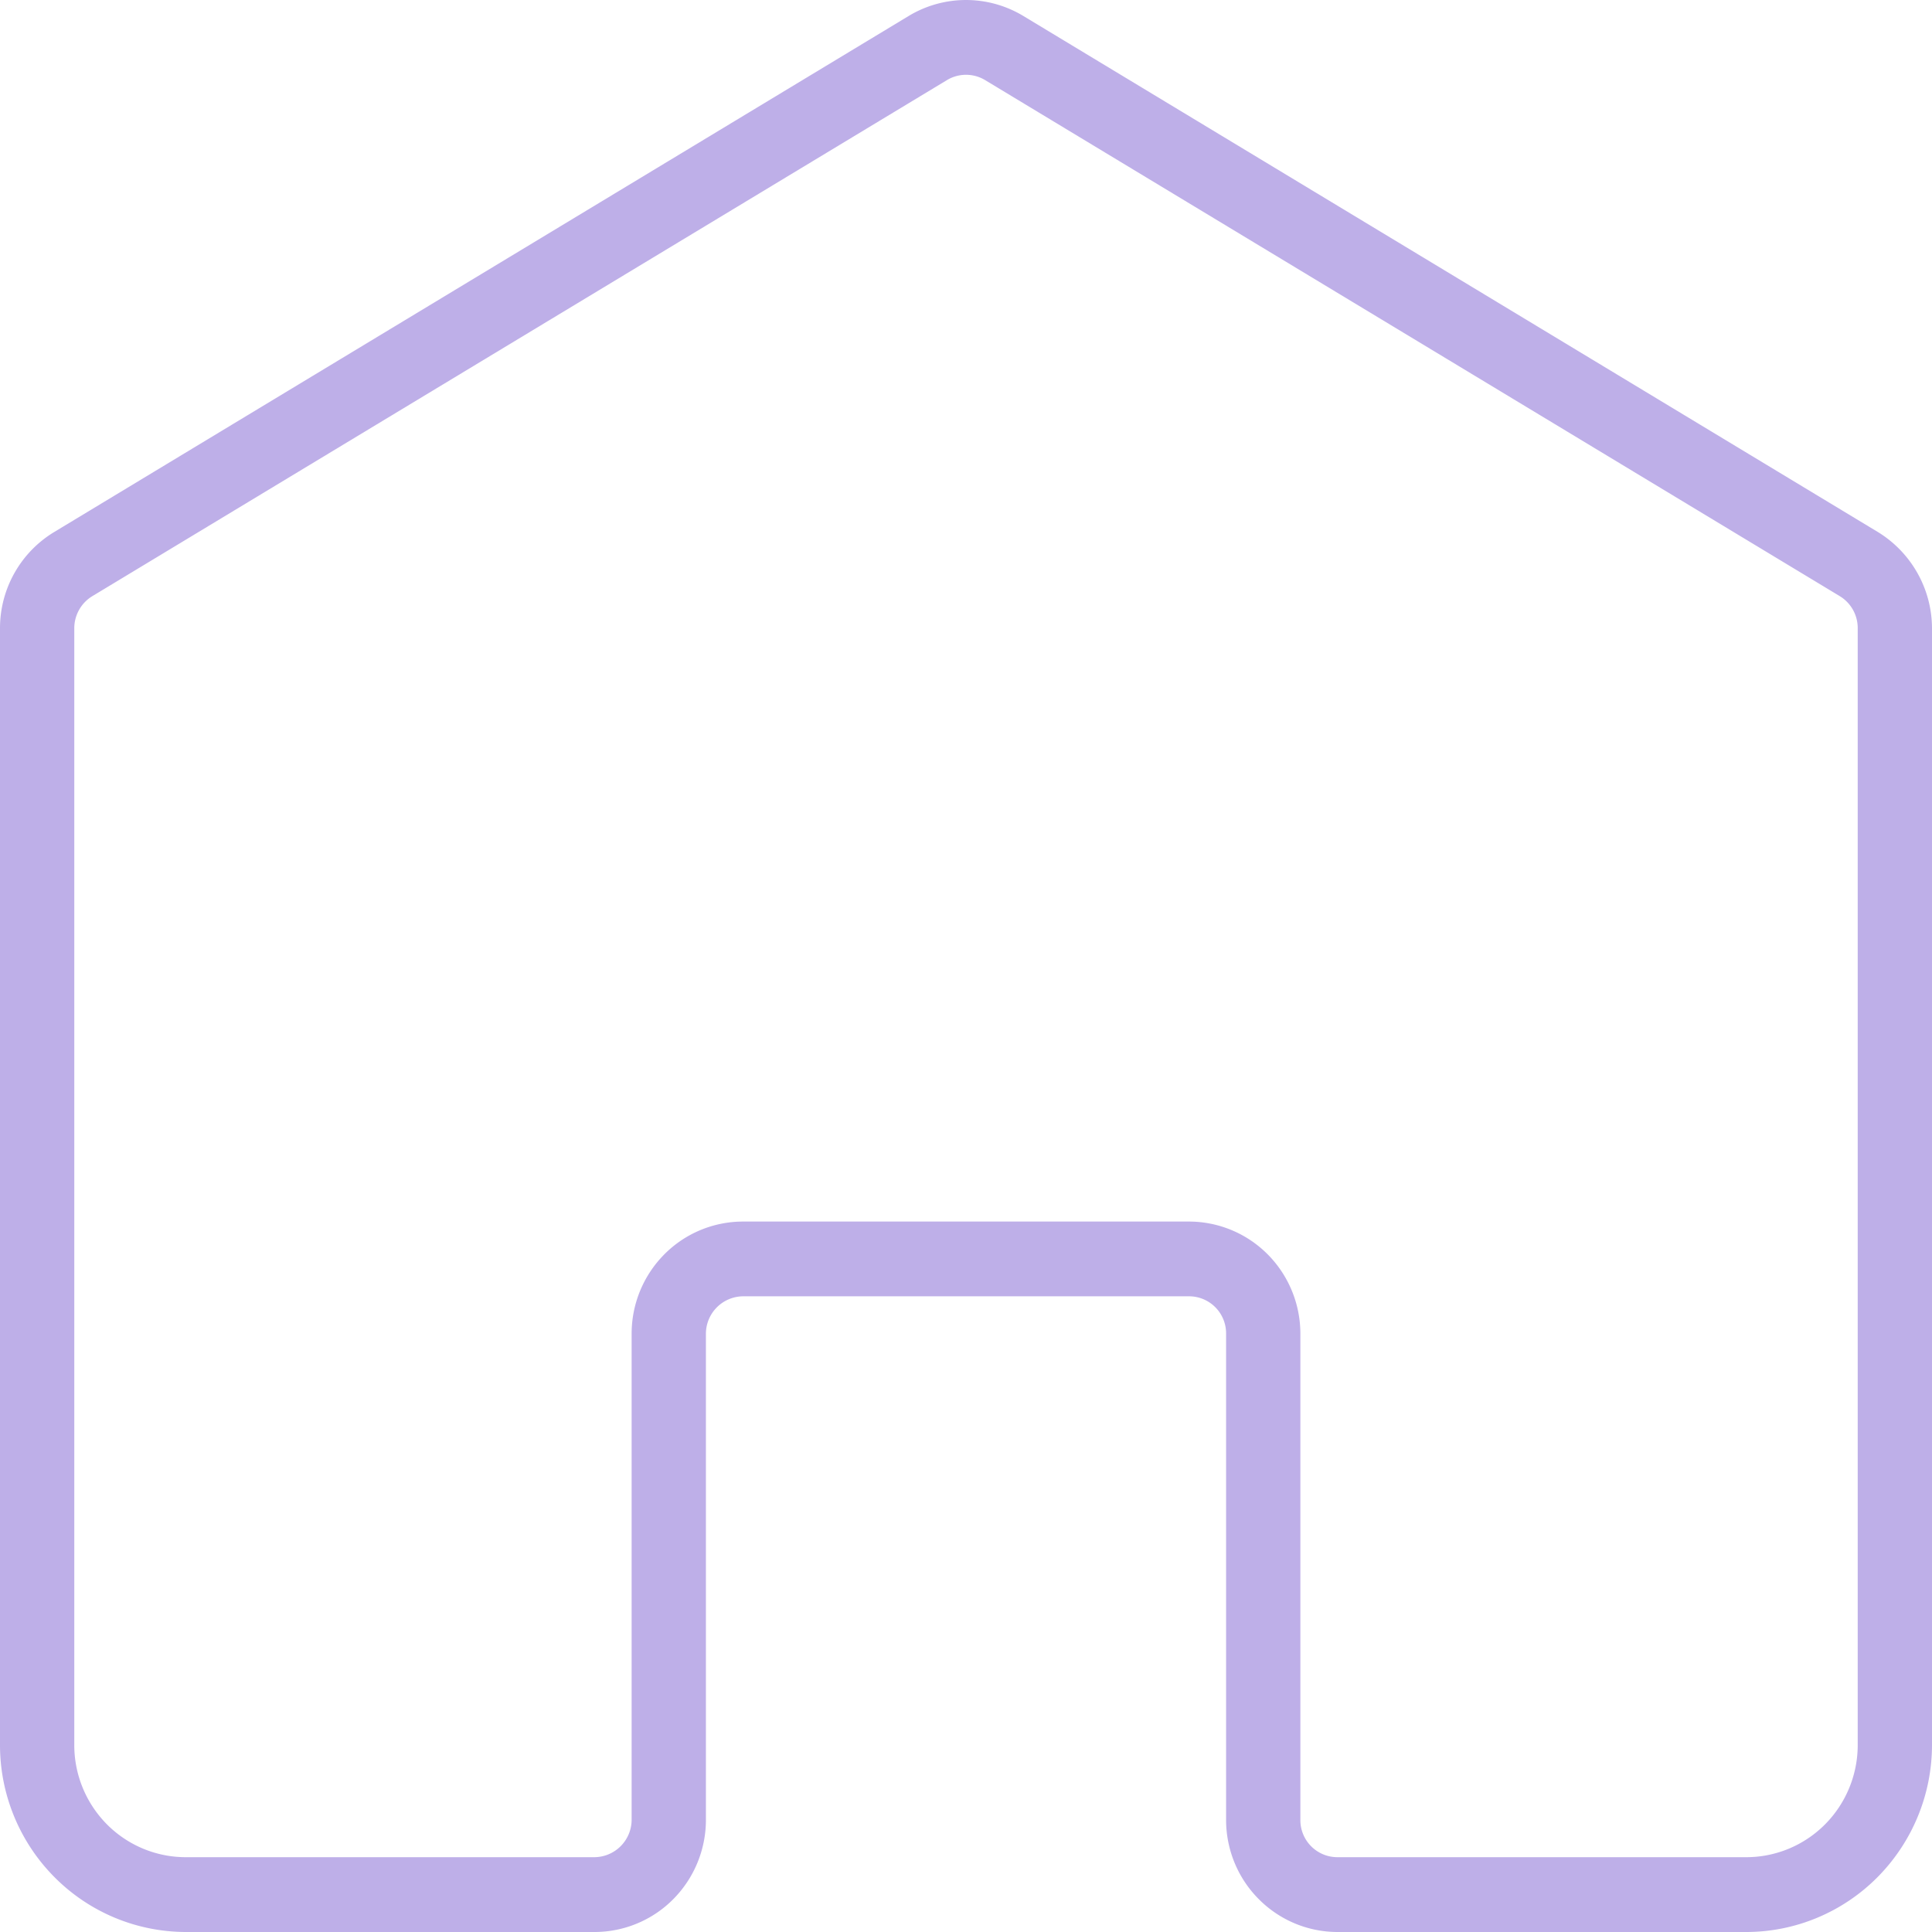 <svg width="29" height="29" viewBox="0 0 29 29" fill="none" xmlns="http://www.w3.org/2000/svg">
    <path d="M28.188 7.986 15.361.24a1.665 1.665 0 0 0-1.722 0L.813 7.986A1.687 1.687 0 0 0 0 9.429v16.765c0 .744.295 1.457.818 1.983a2.783 2.783 0 0 0 1.97.823h6.135c.444 0 .87-.177 1.183-.493a1.69 1.69 0 0 0 .49-1.19V20.02a.563.563 0 0 1 .558-.562h6.692a.556.556 0 0 1 .558.562v7.296c0 .447.176.875.49 1.19.314.317.74.494 1.183.494h6.134c.74 0 1.449-.297 1.971-.823A2.82 2.82 0 0 0 29 26.194V9.429a1.7 1.7 0 0 0-.812-1.443zm-.303 18.208c0 .446-.177.875-.49 1.19-.314.316-.74.493-1.183.493h-6.135a.556.556 0 0 1-.558-.56V20.02a1.69 1.69 0 0 0-.49-1.191 1.668 1.668 0 0 0-1.183-.493h-6.692c-.444 0-.87.177-1.183.493a1.69 1.69 0 0 0-.49 1.19v7.297a.563.563 0 0 1-.558.561H2.788c-.443 0-.869-.177-1.183-.493a1.69 1.69 0 0 1-.49-1.19V9.429a.564.564 0 0 1 .27-.48l12.828-7.746a.555.555 0 0 1 .575 0l12.827 7.745a.56.56 0 0 1 .27.481v16.765z" fill="#BEAFE8"/>
</svg>
